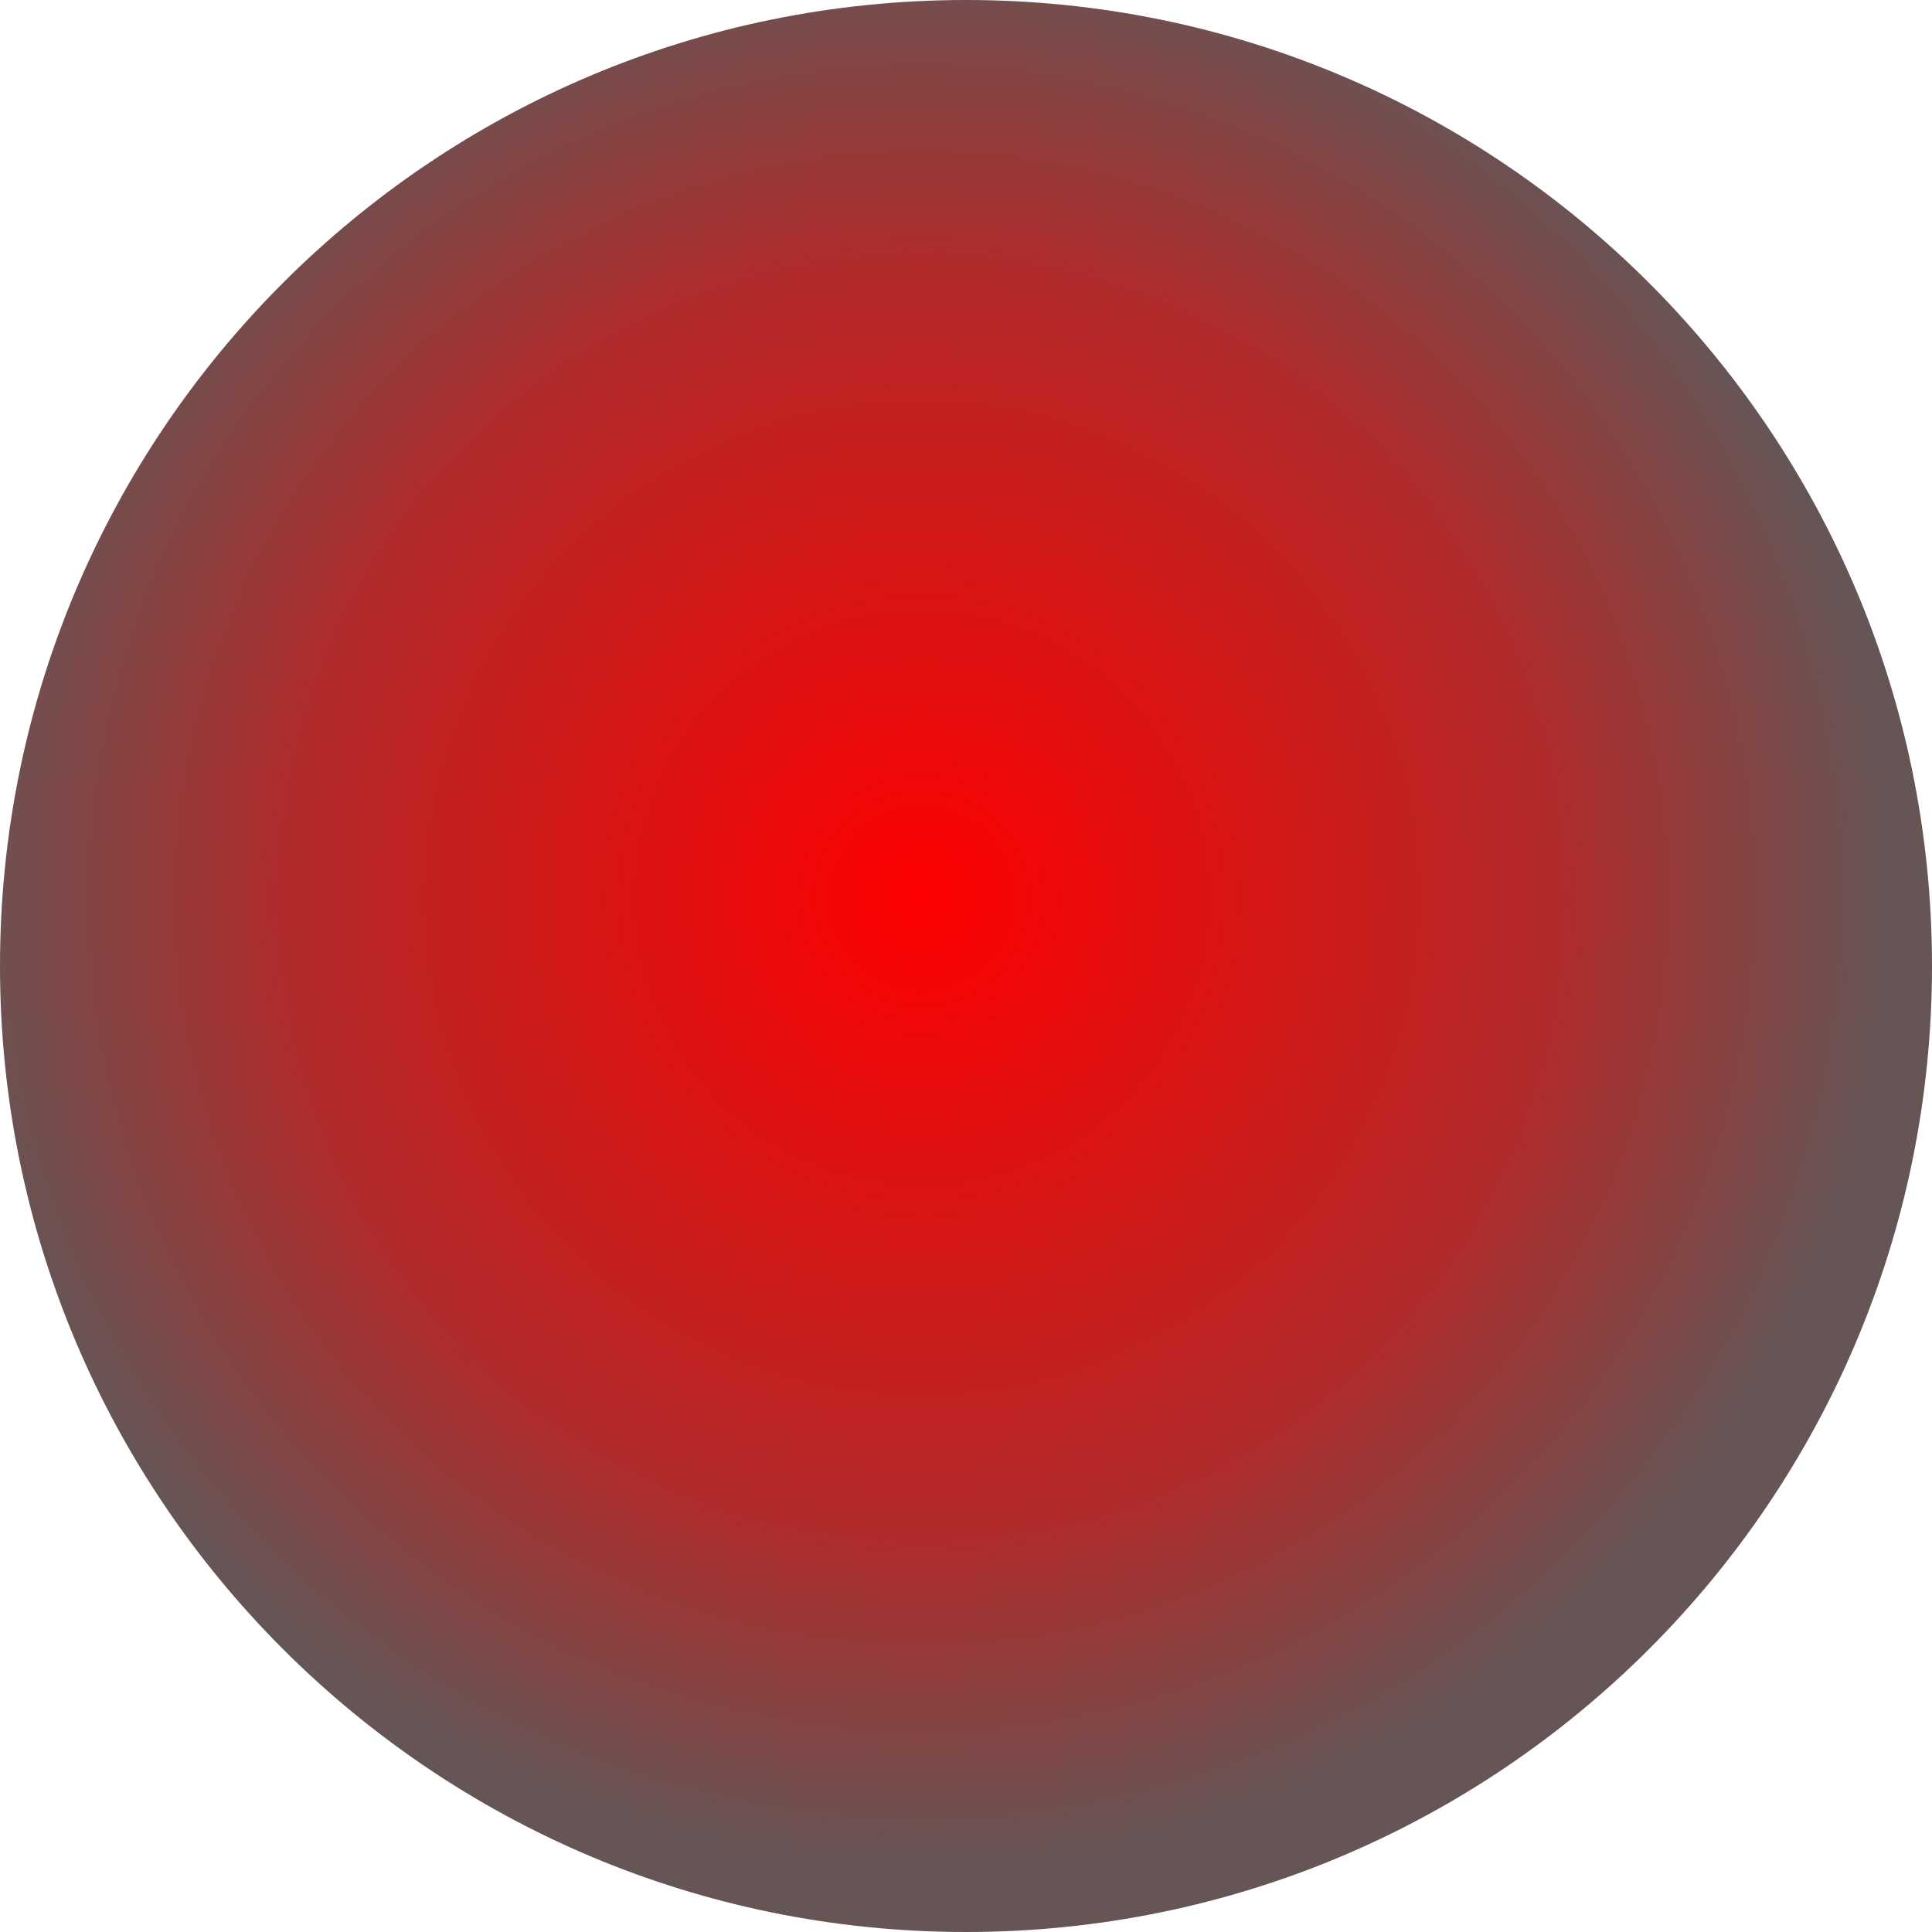<?xml version="1.0" encoding="UTF-8" standalone="no"?>
<!-- Created with Inkscape (http://www.inkscape.org/) -->

<svg
   xmlns:dc="http://purl.org/dc/elements/1.1/"
   xmlns:cc="http://creativecommons.org/ns#"
   xmlns:rdf="http://www.w3.org/1999/02/22-rdf-syntax-ns#"
   xmlns:svg="http://www.w3.org/2000/svg"
   xmlns="http://www.w3.org/2000/svg"
   xmlns:xlink="http://www.w3.org/1999/xlink"
   xmlns:sodipodi="http://sodipodi.sourceforge.net/DTD/sodipodi-0.dtd"
   xmlns:inkscape="http://www.inkscape.org/namespaces/inkscape"
   width="28"
   height="28"
   id="svg3782"
   version="1.1"
   inkscape:version="0.48.3.1 r9886"
   sodipodi:docname="Neues Dokument 17">
  <defs
     id="defs3784">
    <radialGradient
       inkscape:collect="always"
       xlink:href="#linearGradient3273-8"
       id="radialGradient3678"
       gradientUnits="userSpaceOnUse"
       gradientTransform="matrix(1.005,0,0,1.005,263.188,-290.135)"
       cx="105.086"
       cy="802.911"
       fx="105.086"
       fy="802.911"
       r="13.929" />
    <linearGradient
       id="linearGradient3273-8">
      <stop
         id="stop3275-6"
         style="stop-color:#ff0000;stop-opacity:1"
         offset="0" />
      <stop
         id="stop3277-9"
         style="stop-color:#b22a2a;stop-opacity:1"
         offset="0.65" />
      <stop
         id="stop3279-2"
         style="stop-color:#665555;stop-opacity:1"
         offset="1" />
    </linearGradient>
    <radialGradient
       r="13.929"
       fy="802.911"
       fx="105.086"
       cy="802.911"
       cx="105.086"
       gradientTransform="matrix(1.005,0,0,1.005,518.744,-556.802)"
       gradientUnits="userSpaceOnUse"
       id="radialGradient3780"
       xlink:href="#linearGradient3273-8"
       inkscape:collect="always" />
  </defs>
  <sodipodi:namedview
     inkscape:document-units="in"
     pagecolor="#ffffff"
     bordercolor="#666666"
     borderopacity="1.0"
     inkscape:pageopacity="0.0"
     inkscape:pageshadow="2"
     inkscape:zoom="0.36"
     inkscape:cx="-271"
     inkscape:cy="-224.88889"
     inkscape:current-layer="layer1"
     id="namedview3786"
     showgrid="false"
     units="in"
     fit-margin-top="0"
     fit-margin-left="0"
     fit-margin-right="0"
     fit-margin-bottom="0"
     inkscape:window-width="606"
     inkscape:window-height="434"
     inkscape:window-x="2"
     inkscape:window-y="91"
     inkscape:window-maximized="0" />
  <g
     inkscape:label="Layer 1"
     inkscape:groupmode="layer"
     id="layer1"
     transform="translate(-611,-237.111)">
    <path
       inkscape:connector-curvature="0"
       d="m 639,251.111 c 0,7.732 -6.268,14 -14,14 -7.732,0 -14,-6.268 -14,-14 0,-7.732 6.268,-14 14,-14 7.732,0 14,6.268 14,14 z"
       id="proton"
       style="fill:url(#radialGradient3780)" />
  </g>
</svg>
